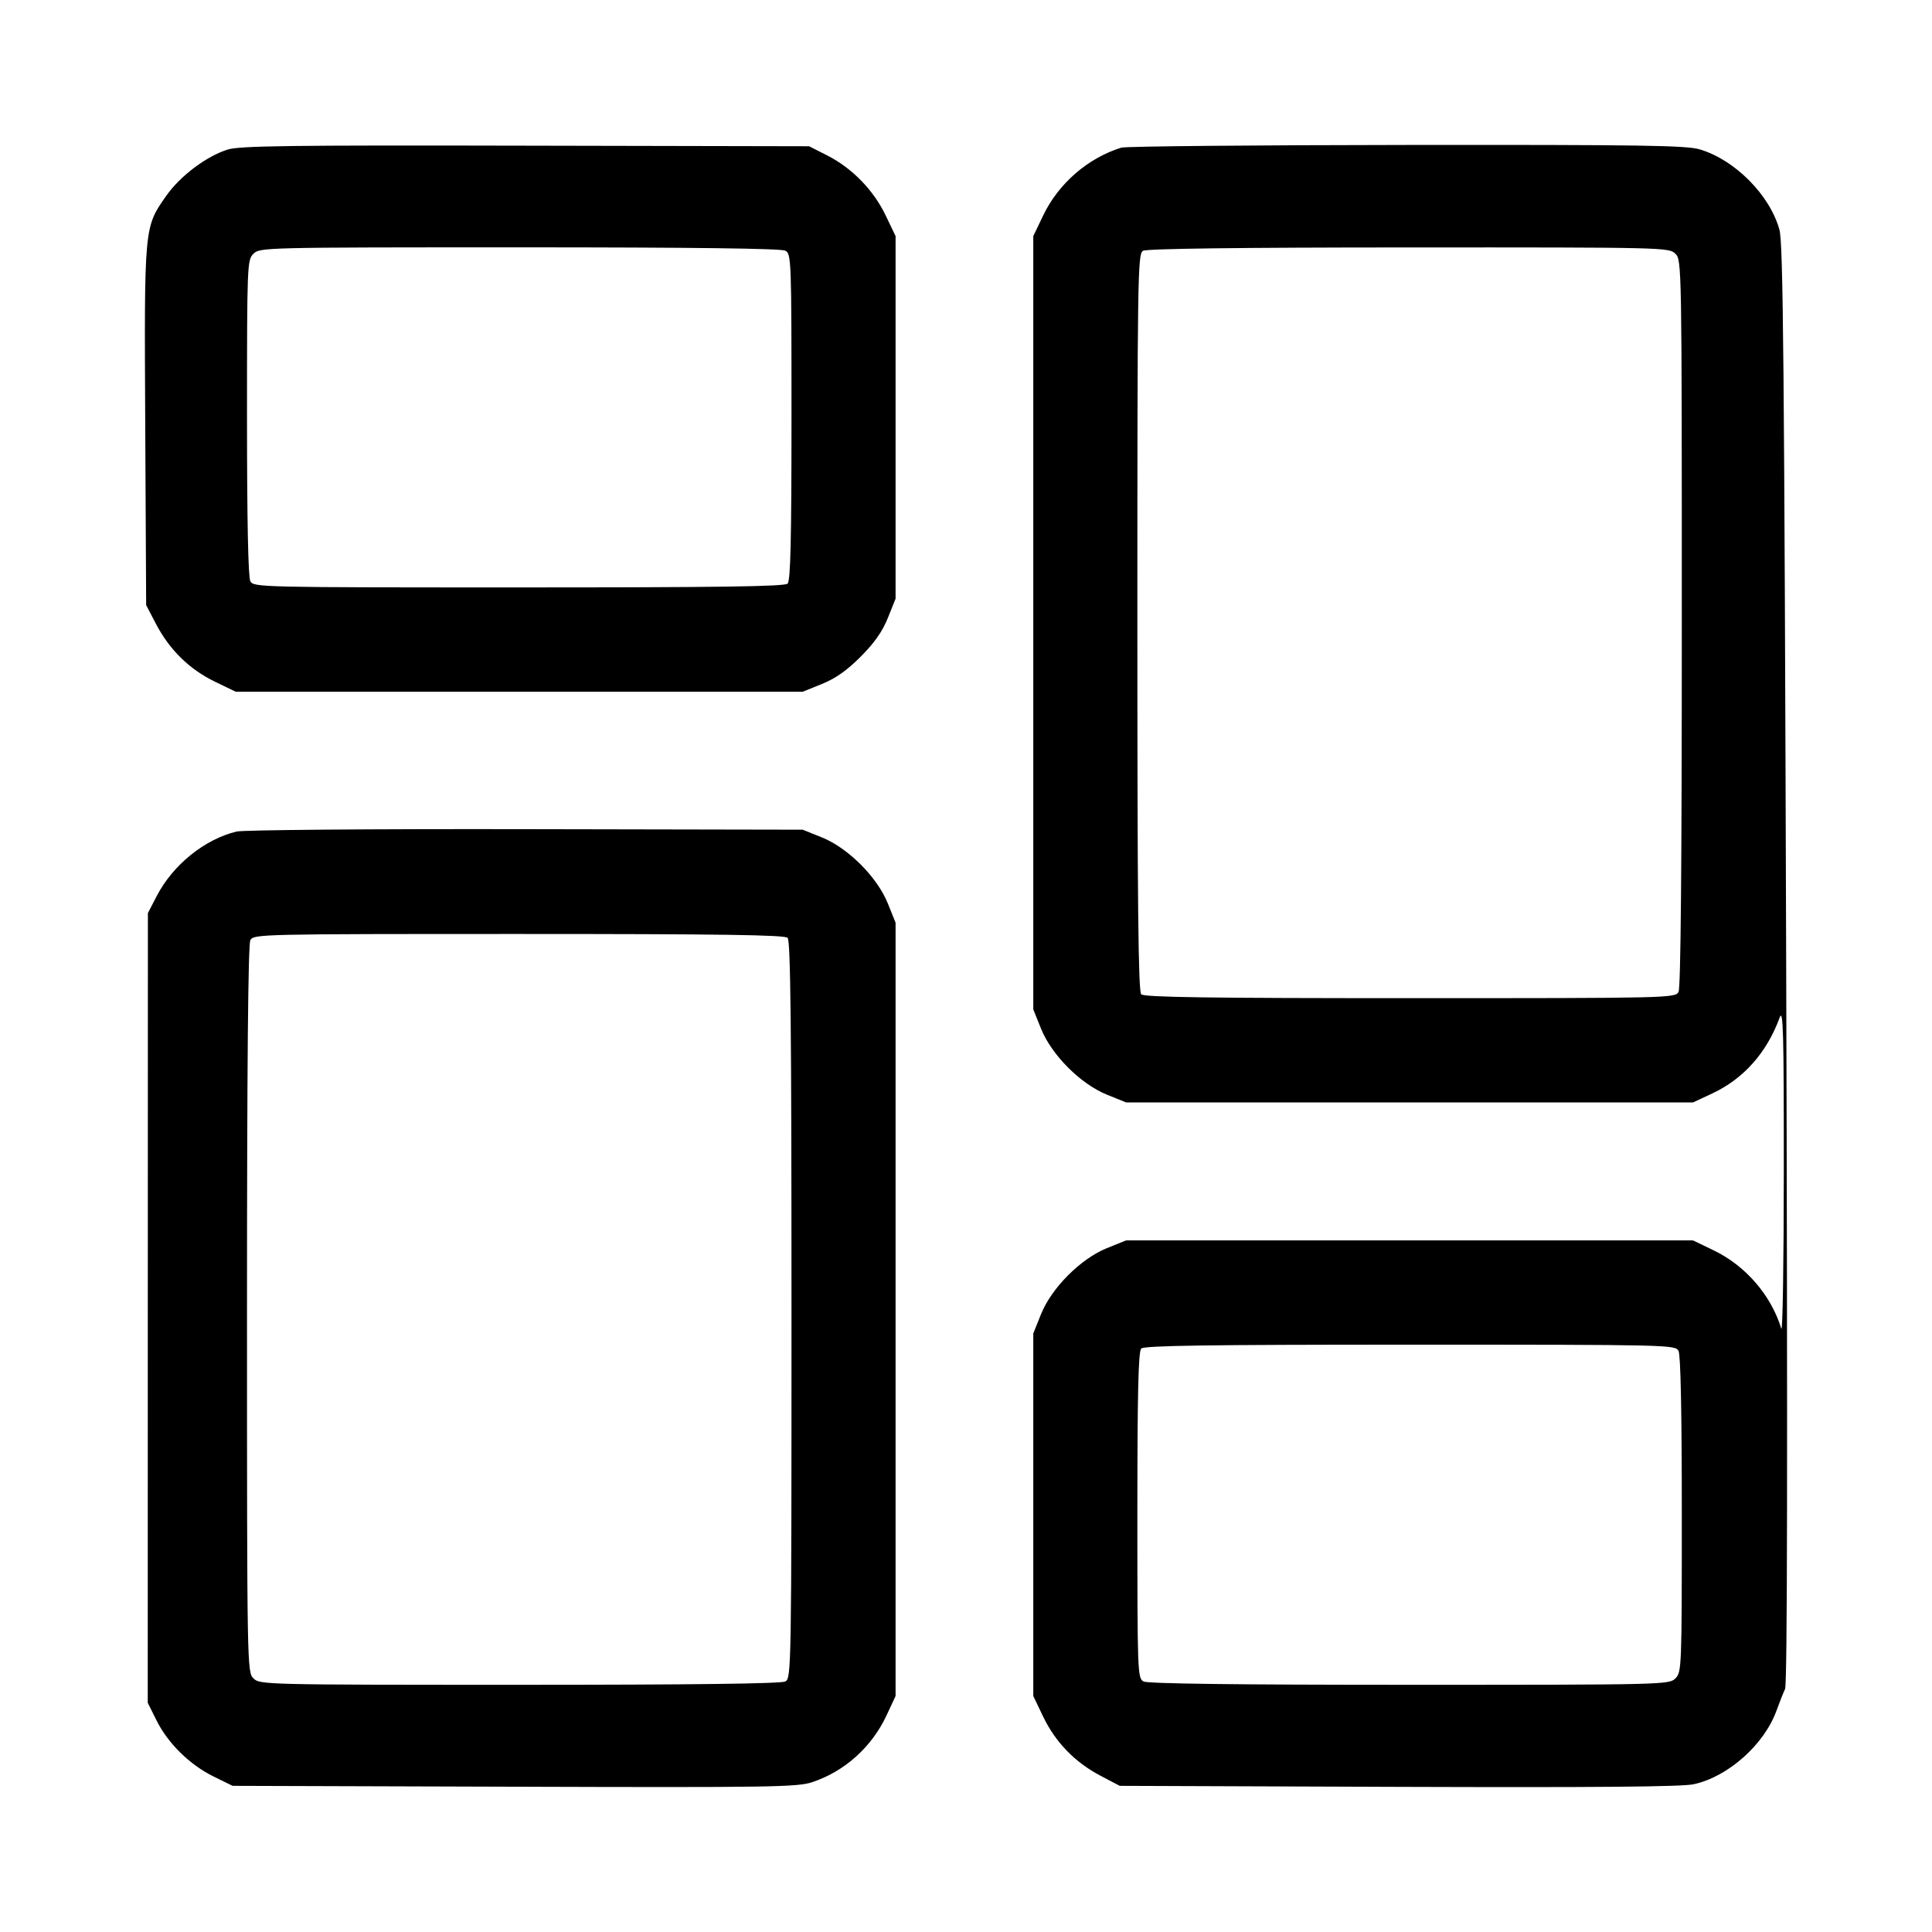 <svg width="40" height="40" viewBox="0 0 40 40" fill="none" xmlns="http://www.w3.org/2000/svg">
<path fill-rule="evenodd" clip-rule="evenodd" d="M4.715 3.096C4.273 3.234 3.727 3.646 3.439 4.058C2.982 4.713 2.986 4.667 3.007 8.816L3.026 12.528L3.234 12.926C3.512 13.456 3.926 13.861 4.451 14.114L4.882 14.322H10.751H16.619L17.017 14.161C17.297 14.048 17.534 13.882 17.818 13.597C18.103 13.312 18.269 13.075 18.382 12.794L18.542 12.395V8.642V4.888L18.335 4.457C18.085 3.936 17.641 3.48 17.13 3.22L16.752 3.028L10.883 3.016C5.998 3.005 4.965 3.019 4.715 3.096ZM23.216 3.057C22.527 3.269 21.916 3.798 21.6 4.457L21.393 4.888V12.893V20.898L21.553 21.297C21.772 21.842 22.374 22.445 22.918 22.664L23.316 22.825H29.184H35.052L35.45 22.639C36.099 22.335 36.578 21.797 36.846 21.068C36.919 20.868 36.933 21.358 36.932 24.253C36.931 26.134 36.908 27.599 36.88 27.508C36.669 26.817 36.141 26.206 35.483 25.889L35.052 25.681H29.184H23.316L22.918 25.841C22.374 26.061 21.772 26.664 21.553 27.209L21.393 27.608V31.361V35.114L21.6 35.546C21.853 36.072 22.256 36.487 22.785 36.765L23.183 36.974L28.952 36.995C33.027 37.009 34.822 36.994 35.065 36.941C35.777 36.787 36.528 36.119 36.782 35.413C36.841 35.249 36.921 35.048 36.958 34.968C37.005 34.869 37.012 30.132 36.981 19.955C36.942 7.49 36.919 5.034 36.841 4.754C36.641 4.036 35.92 3.31 35.193 3.093C34.912 3.01 34.008 2.996 29.122 3.001C25.965 3.004 23.308 3.029 23.216 3.057ZM5.247 5.254C5.118 5.383 5.114 5.475 5.114 8.646C5.114 10.766 5.138 11.95 5.183 12.034C5.25 12.159 5.382 12.162 10.74 12.162C14.92 12.162 16.247 12.143 16.307 12.083C16.367 12.023 16.387 11.165 16.387 8.631C16.387 5.365 16.383 5.256 16.259 5.19C16.173 5.144 14.334 5.121 10.755 5.121C5.468 5.121 5.378 5.123 5.247 5.254ZM23.664 5.193C23.555 5.256 23.548 5.693 23.548 12.883C23.548 18.724 23.567 20.525 23.628 20.586C23.688 20.647 25.015 20.666 29.195 20.666C34.553 20.666 34.685 20.663 34.752 20.537C34.798 20.451 34.82 17.948 34.82 12.898C34.82 5.475 34.819 5.385 34.688 5.254C34.557 5.123 34.468 5.121 29.168 5.123C25.632 5.124 23.74 5.148 23.664 5.193ZM4.899 17.216C4.236 17.375 3.577 17.908 3.243 18.555L3.062 18.905L3.06 27.08L3.059 35.254L3.239 35.616C3.474 36.091 3.927 36.537 4.419 36.779L4.816 36.974L10.646 36.992C15.954 37.009 16.507 37 16.813 36.899C17.487 36.676 18.05 36.17 18.356 35.513L18.542 35.114V27.109V19.104L18.382 18.706C18.163 18.161 17.561 17.557 17.017 17.338L16.619 17.178L10.883 17.167C7.679 17.161 5.038 17.183 4.899 17.216ZM5.183 19.465C5.137 19.552 5.114 22.055 5.114 27.105C5.114 34.527 5.116 34.617 5.247 34.749C5.378 34.879 5.468 34.882 10.755 34.882C14.334 34.882 16.173 34.859 16.259 34.813C16.384 34.745 16.387 34.59 16.387 27.12C16.387 21.279 16.368 19.478 16.307 19.417C16.247 19.356 14.92 19.337 10.74 19.337C5.382 19.337 5.25 19.34 5.183 19.465ZM23.628 27.92C23.568 27.98 23.548 28.837 23.548 31.372C23.548 34.638 23.552 34.746 23.676 34.813C23.762 34.859 25.601 34.882 29.18 34.882C34.467 34.882 34.557 34.879 34.688 34.749C34.817 34.62 34.82 34.527 34.82 31.356C34.82 29.237 34.796 28.052 34.752 27.968C34.685 27.843 34.553 27.84 29.195 27.84C25.015 27.84 23.688 27.859 23.628 27.92Z" fill="black"/>
</svg>
